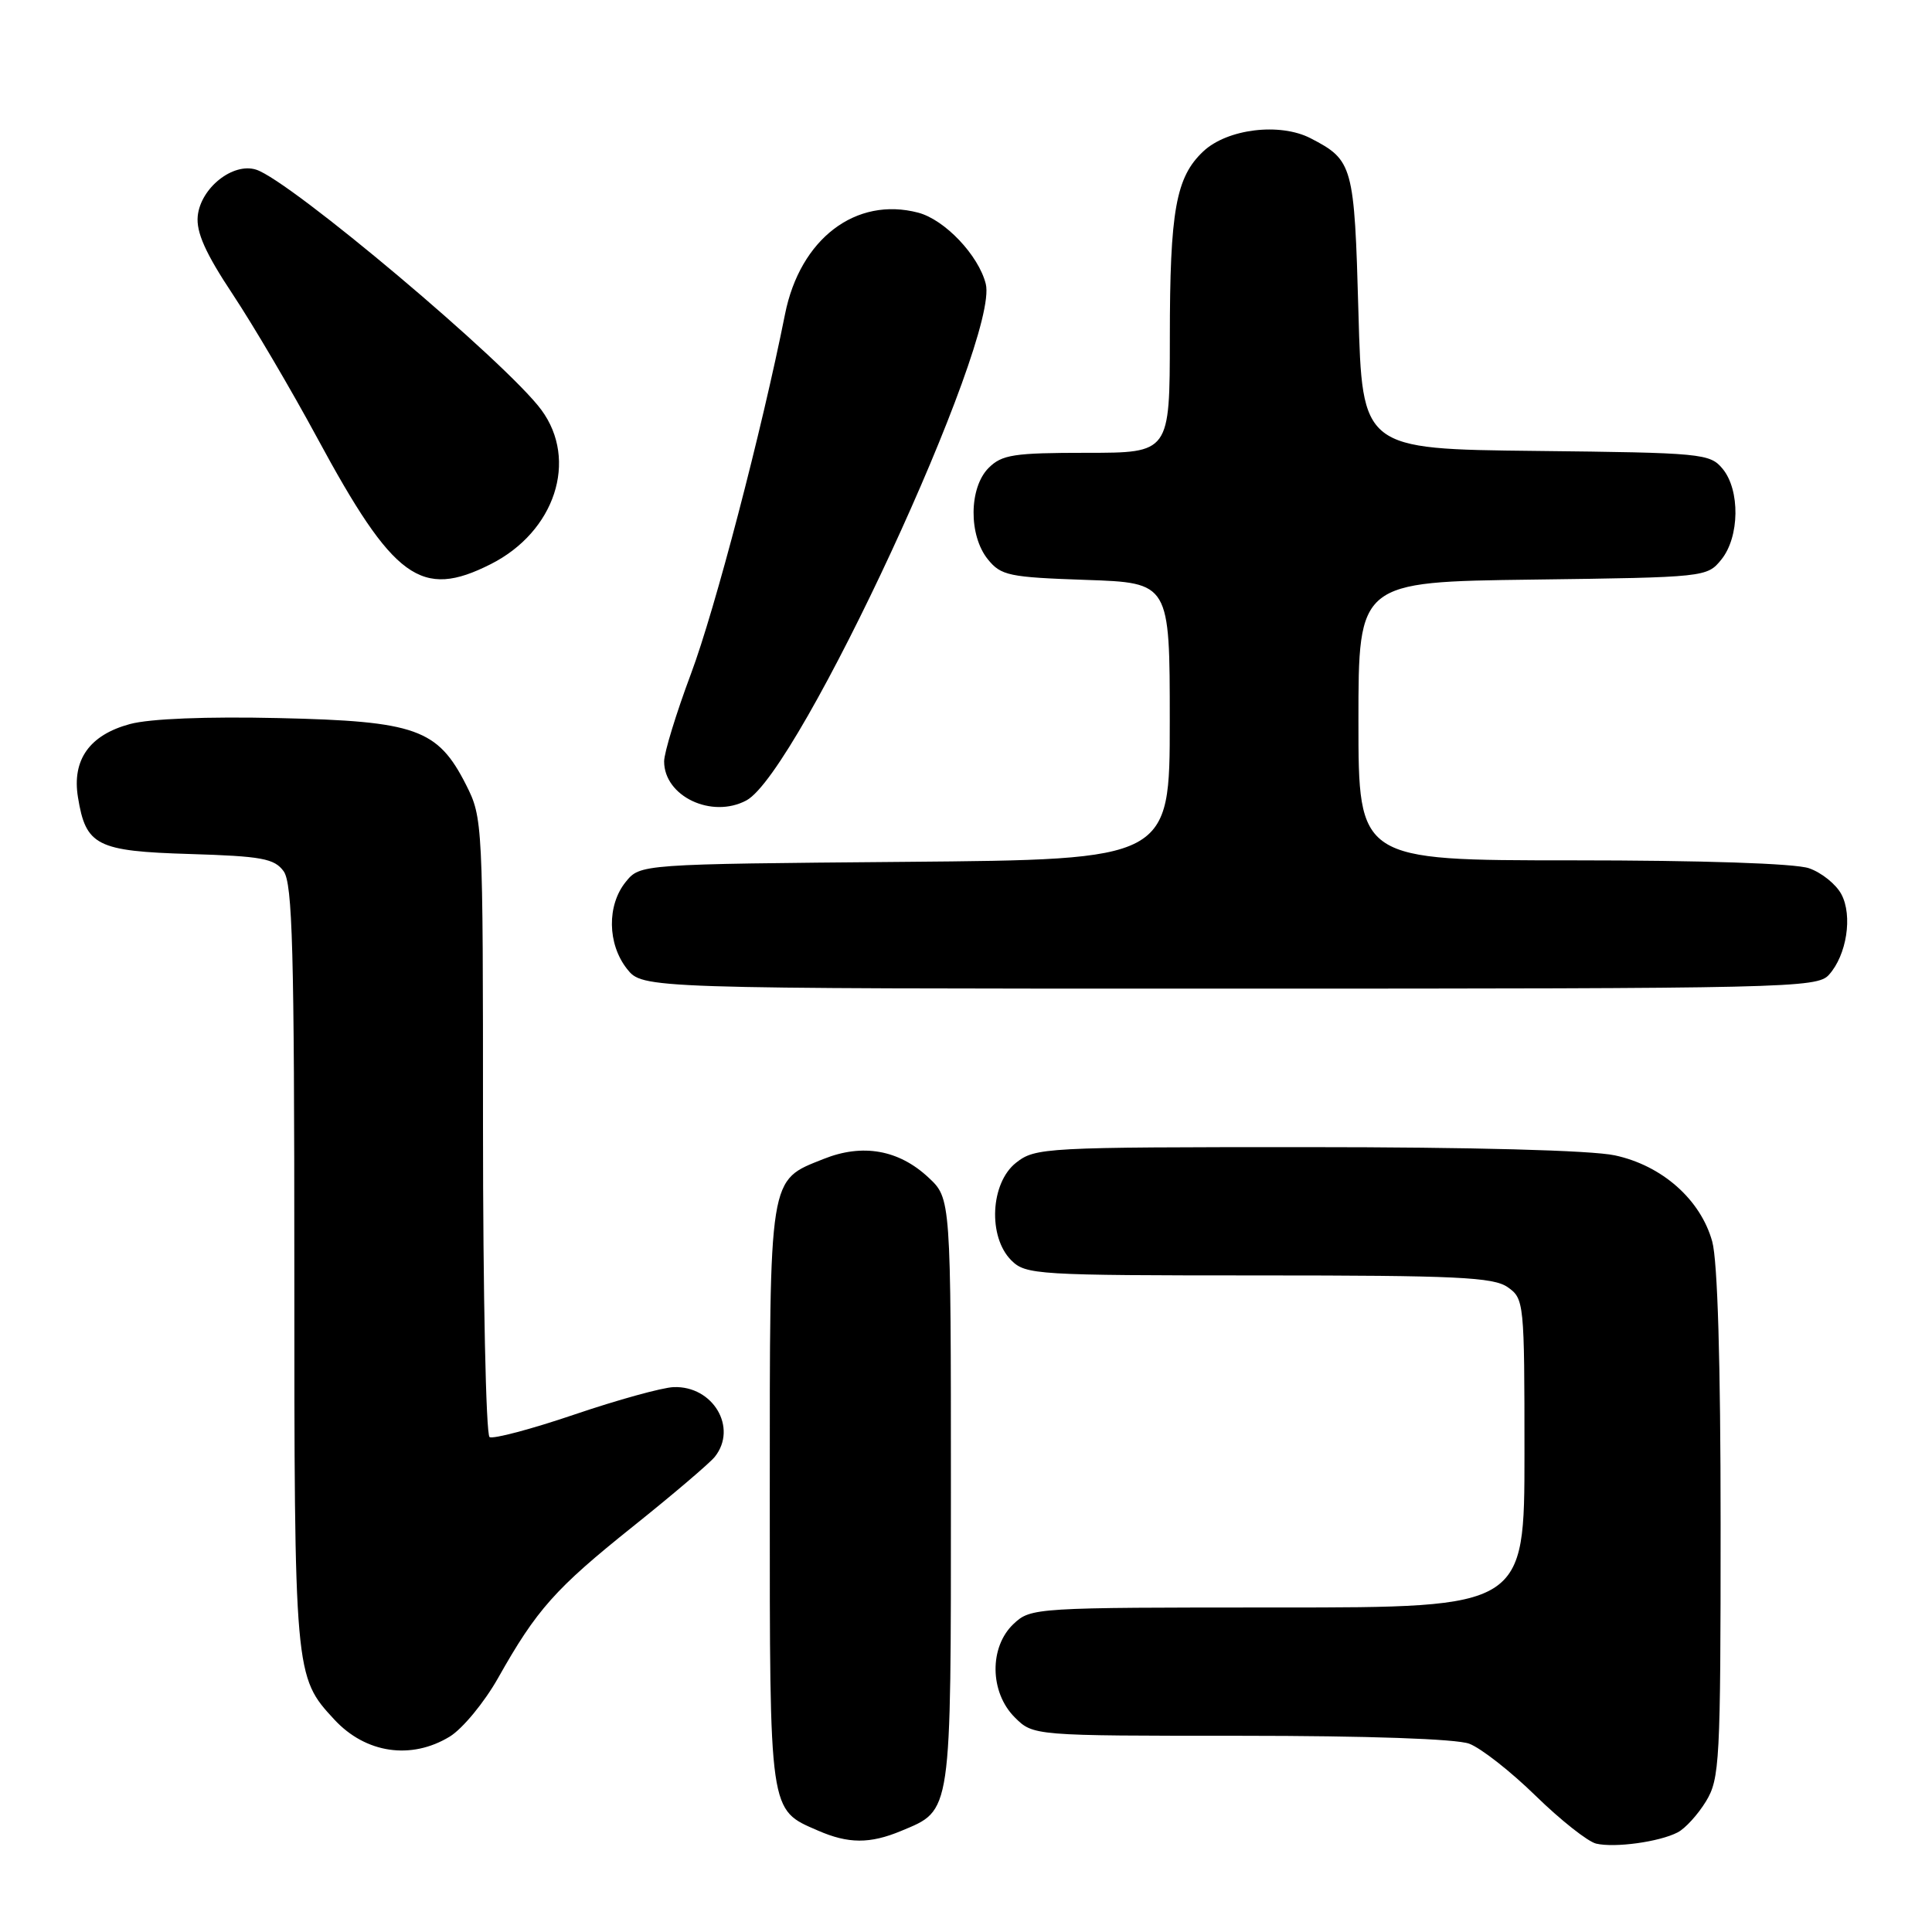 <?xml version="1.0" encoding="UTF-8" standalone="no"?>
<!DOCTYPE svg PUBLIC "-//W3C//DTD SVG 1.1//EN" "http://www.w3.org/Graphics/SVG/1.1/DTD/svg11.dtd" >
<svg xmlns="http://www.w3.org/2000/svg" xmlns:xlink="http://www.w3.org/1999/xlink" version="1.1" viewBox="0 0 256 256">
 <g >
 <path fill="currentColor"
d=" M 222.30 242.80 C 223.30 242.29 224.98 240.44 226.05 238.69 C 227.87 235.70 227.99 233.41 227.99 202.00 C 227.99 180.58 227.59 167.06 226.88 164.51 C 225.34 158.95 220.23 154.43 213.97 153.09 C 210.85 152.42 195.11 152.00 173.09 152.00 C 138.37 152.00 137.19 152.06 134.63 154.07 C 131.23 156.75 130.88 163.88 134.00 167.00 C 135.91 168.91 137.33 169.00 166.78 169.00 C 193.02 169.00 197.88 169.23 199.78 170.56 C 201.95 172.08 202.00 172.56 202.00 192.56 C 202.00 213.00 202.00 213.00 169.31 213.00 C 137.13 213.00 136.59 213.03 134.31 215.17 C 131.06 218.23 131.13 224.22 134.45 227.55 C 136.91 230.00 136.91 230.00 164.39 230.00 C 181.21 230.00 192.96 230.41 194.68 231.05 C 196.23 231.63 200.20 234.74 203.50 237.97 C 206.80 241.19 210.40 244.03 211.50 244.29 C 213.97 244.87 219.88 244.06 222.30 242.80 Z  M 119.40 242.61 C 126.15 239.79 126.00 240.78 126.00 197.68 C 126.00 158.80 126.00 158.80 123.02 156.02 C 119.09 152.35 114.30 151.50 109.15 153.56 C 101.81 156.49 102.00 155.32 102.00 198.24 C 102.00 240.54 101.88 239.74 108.38 242.56 C 112.41 244.32 115.27 244.33 119.40 242.61 Z  M 59.59 230.11 C 61.29 229.07 64.17 225.58 65.99 222.36 C 71.11 213.27 73.56 210.51 83.89 202.25 C 89.18 198.02 94.05 193.87 94.72 193.03 C 97.78 189.18 94.48 183.60 89.25 183.80 C 87.74 183.86 81.83 185.49 76.12 187.43 C 70.41 189.37 65.35 190.71 64.87 190.42 C 64.39 190.12 64.00 171.55 64.00 149.15 C 64.00 108.90 63.97 108.37 61.75 103.98 C 58.00 96.59 55.12 95.56 36.98 95.15 C 27.37 94.93 19.84 95.23 17.22 95.94 C 11.87 97.38 9.52 100.68 10.33 105.64 C 11.37 112.06 12.80 112.79 25.16 113.16 C 34.67 113.45 36.36 113.76 37.58 115.44 C 38.76 117.06 39.00 125.86 39.00 167.72 C 39.00 221.94 39.02 222.16 44.30 227.85 C 48.46 232.34 54.48 233.22 59.59 230.11 Z  M 242.33 129.18 C 244.70 126.57 245.51 121.33 243.99 118.49 C 243.29 117.17 241.36 115.62 239.71 115.05 C 237.89 114.41 225.54 114.00 208.35 114.00 C 180.00 114.00 180.00 114.00 180.00 95.55 C 180.00 77.10 180.00 77.10 203.09 76.80 C 225.98 76.50 226.20 76.48 228.09 74.14 C 230.51 71.15 230.59 64.93 228.25 62.11 C 226.57 60.09 225.53 59.99 203.50 59.75 C 180.50 59.50 180.50 59.50 180.00 41.40 C 179.46 21.87 179.28 21.23 173.66 18.32 C 169.59 16.22 162.62 17.07 159.44 20.06 C 155.81 23.47 155.01 27.91 155.01 44.75 C 155.00 60.00 155.00 60.00 144.00 60.00 C 134.33 60.00 132.76 60.24 131.00 62.00 C 128.38 64.62 128.33 70.95 130.90 74.12 C 132.64 76.27 133.69 76.49 143.90 76.84 C 155.00 77.22 155.00 77.22 155.00 95.56 C 155.00 113.90 155.00 113.90 119.91 114.20 C 84.82 114.50 84.82 114.50 82.91 116.86 C 80.41 119.95 80.48 125.07 83.07 128.37 C 85.15 131.00 85.15 131.00 162.92 131.00 C 236.79 131.00 240.77 130.91 242.33 129.18 Z  M 98.90 106.06 C 105.87 102.32 132.46 44.96 130.62 37.62 C 129.67 33.83 125.19 29.11 121.67 28.18 C 113.41 26.01 106.01 31.64 104.02 41.63 C 100.92 57.16 94.74 80.79 91.55 89.30 C 89.60 94.51 88.00 99.73 88.00 100.89 C 88.00 105.52 94.31 108.51 98.90 106.06 Z  M 65.03 74.75 C 73.54 70.45 76.65 60.98 71.73 54.31 C 67.11 48.05 38.45 23.91 33.94 22.48 C 30.86 21.50 26.58 24.91 26.20 28.63 C 25.99 30.78 27.22 33.55 30.86 39.03 C 33.58 43.14 38.60 51.67 42.02 58.00 C 52.16 76.77 55.79 79.42 65.03 74.75 Z "/>
</g>
</svg>